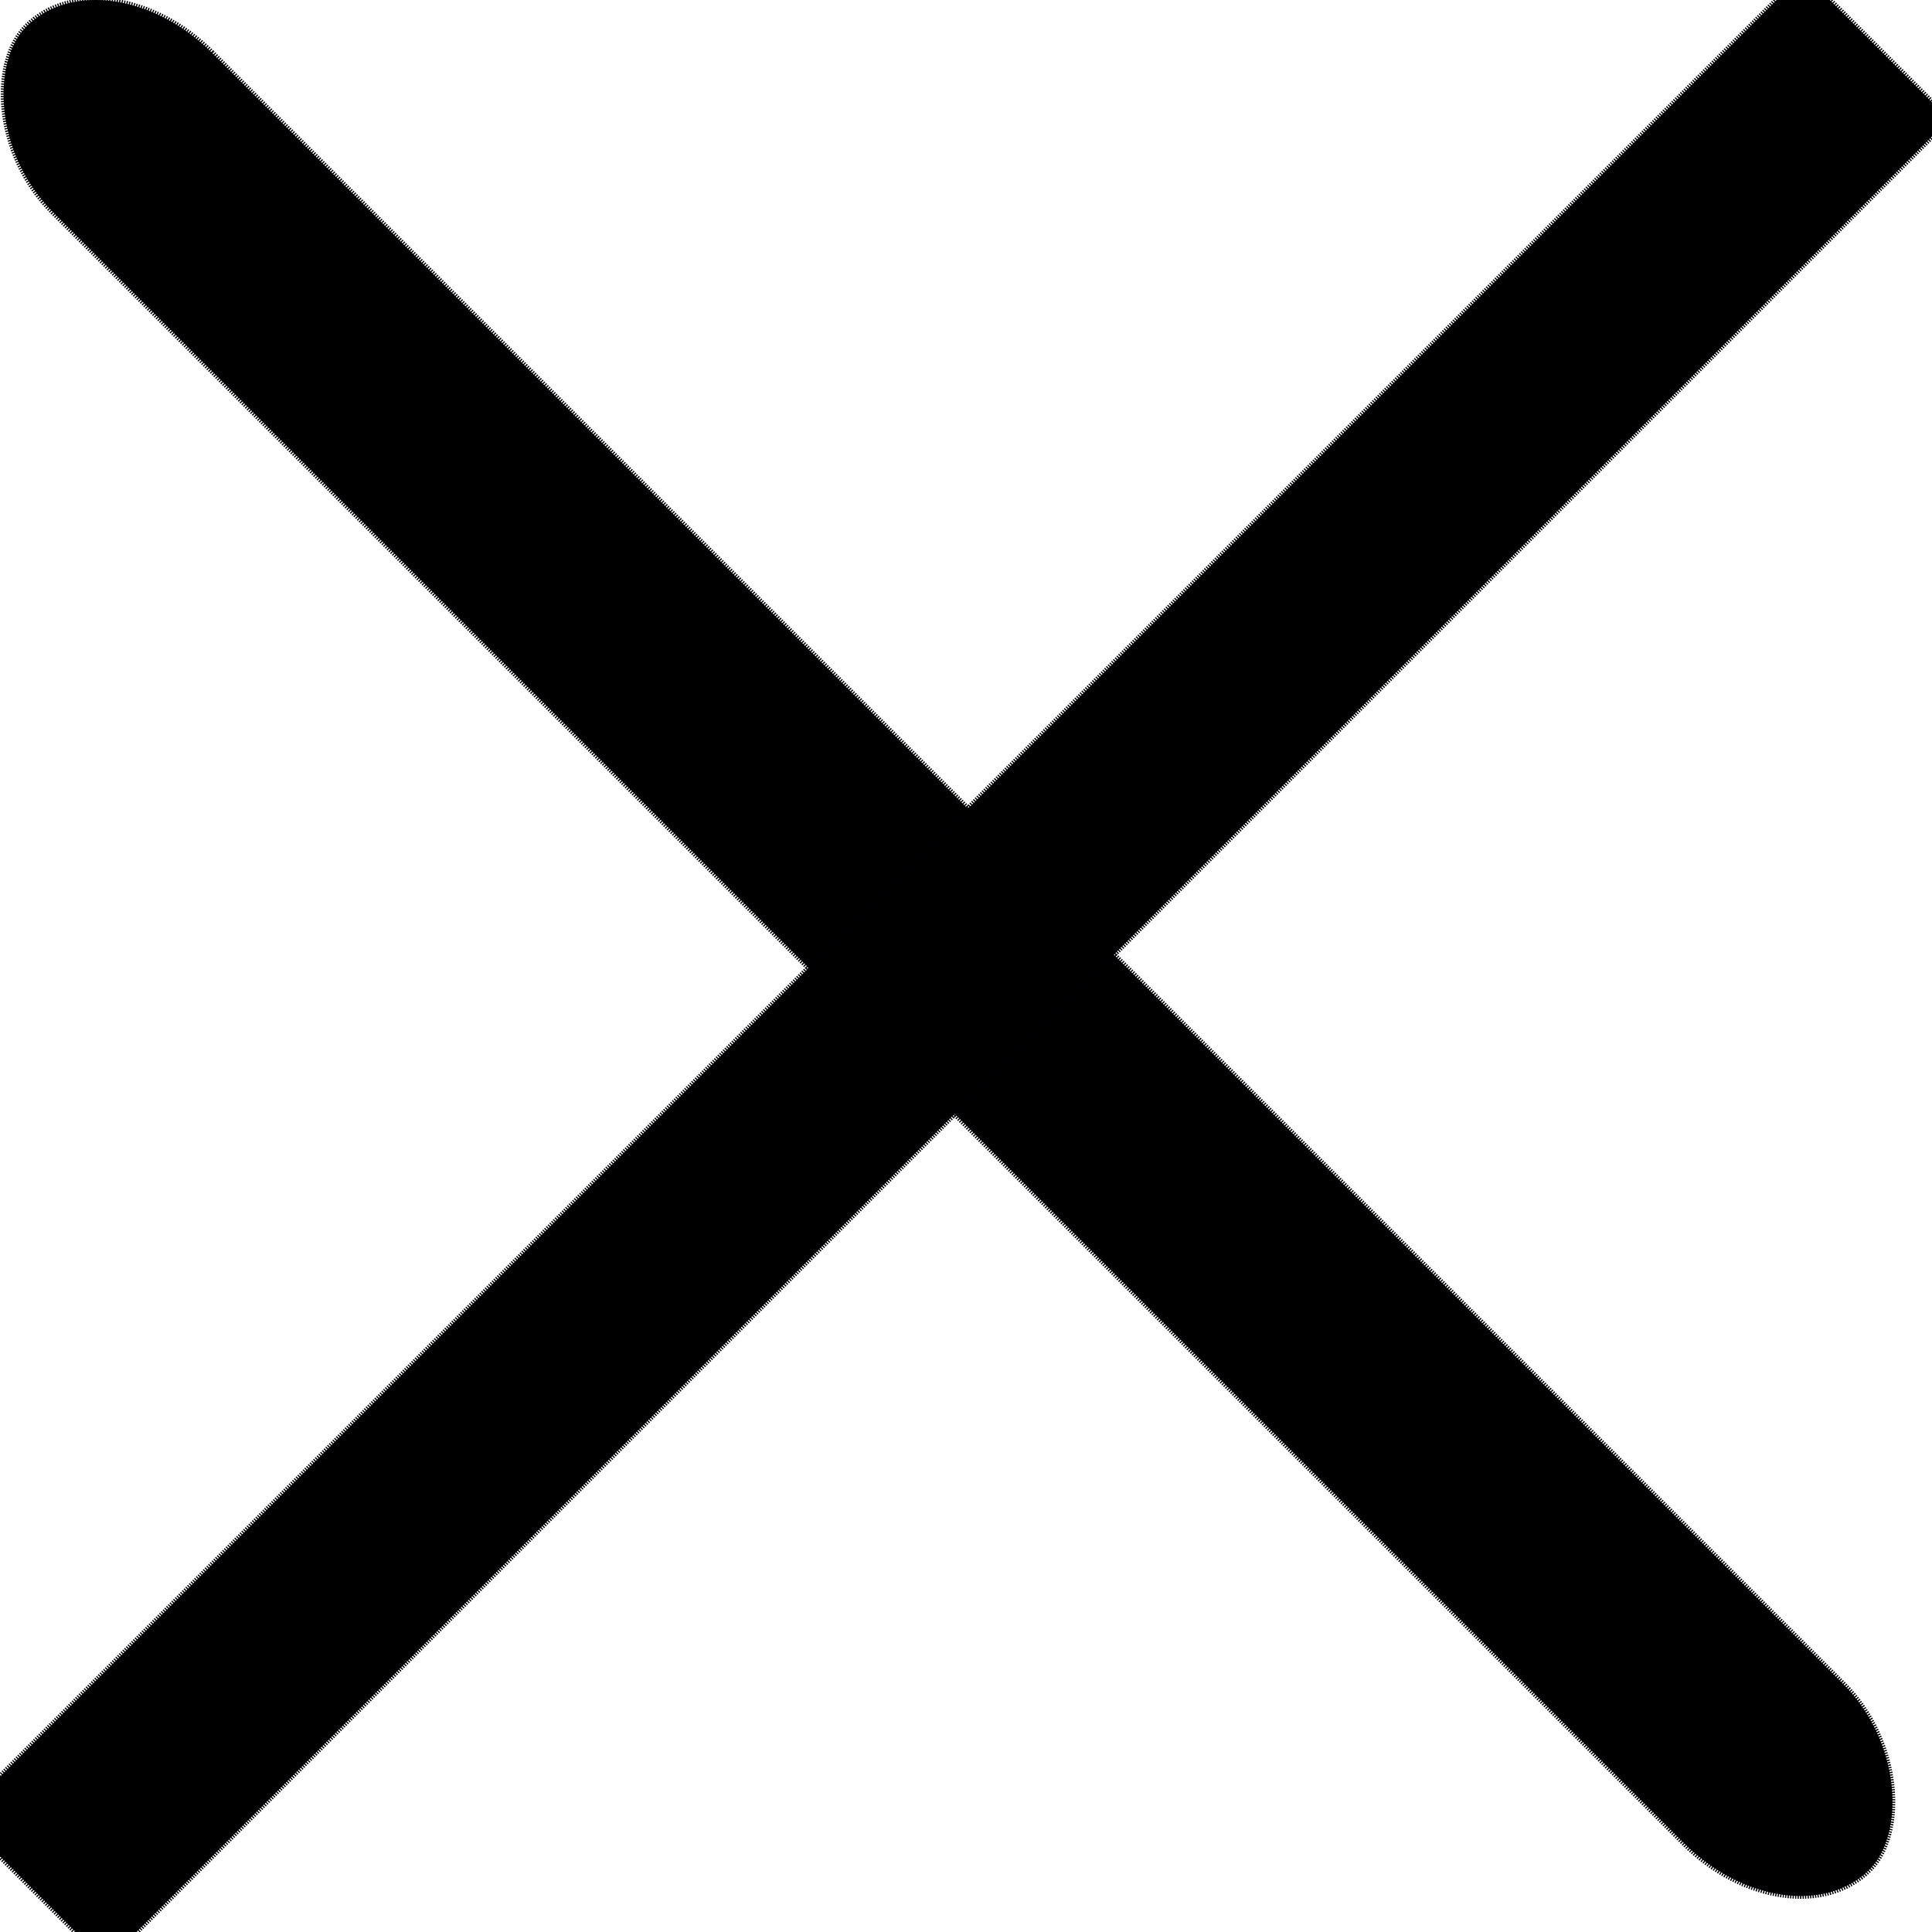 <svg width="384" height="384" version="1.1" viewBox="0 0 102 102" xmlns="http://www.w3.org/2000/svg"><g stroke="#000004"><rect transform="matrix(.7 .7 -.7 .7 0 0)" x="2" y="-6" width="139" height="12" rx="8" ry="6" stroke-dasharray="0.066, 0.066" stroke-dashoffset=".3" stroke-width=".3"/><rect transform="matrix(.7 -.7 .7 .7 0 0)" x="-70" y="67" width="139" height="11" rx="0" ry="5" stroke-dasharray="0.066, 0.066" stroke-dashoffset=".3" stroke-width=".3"/></g></svg>

